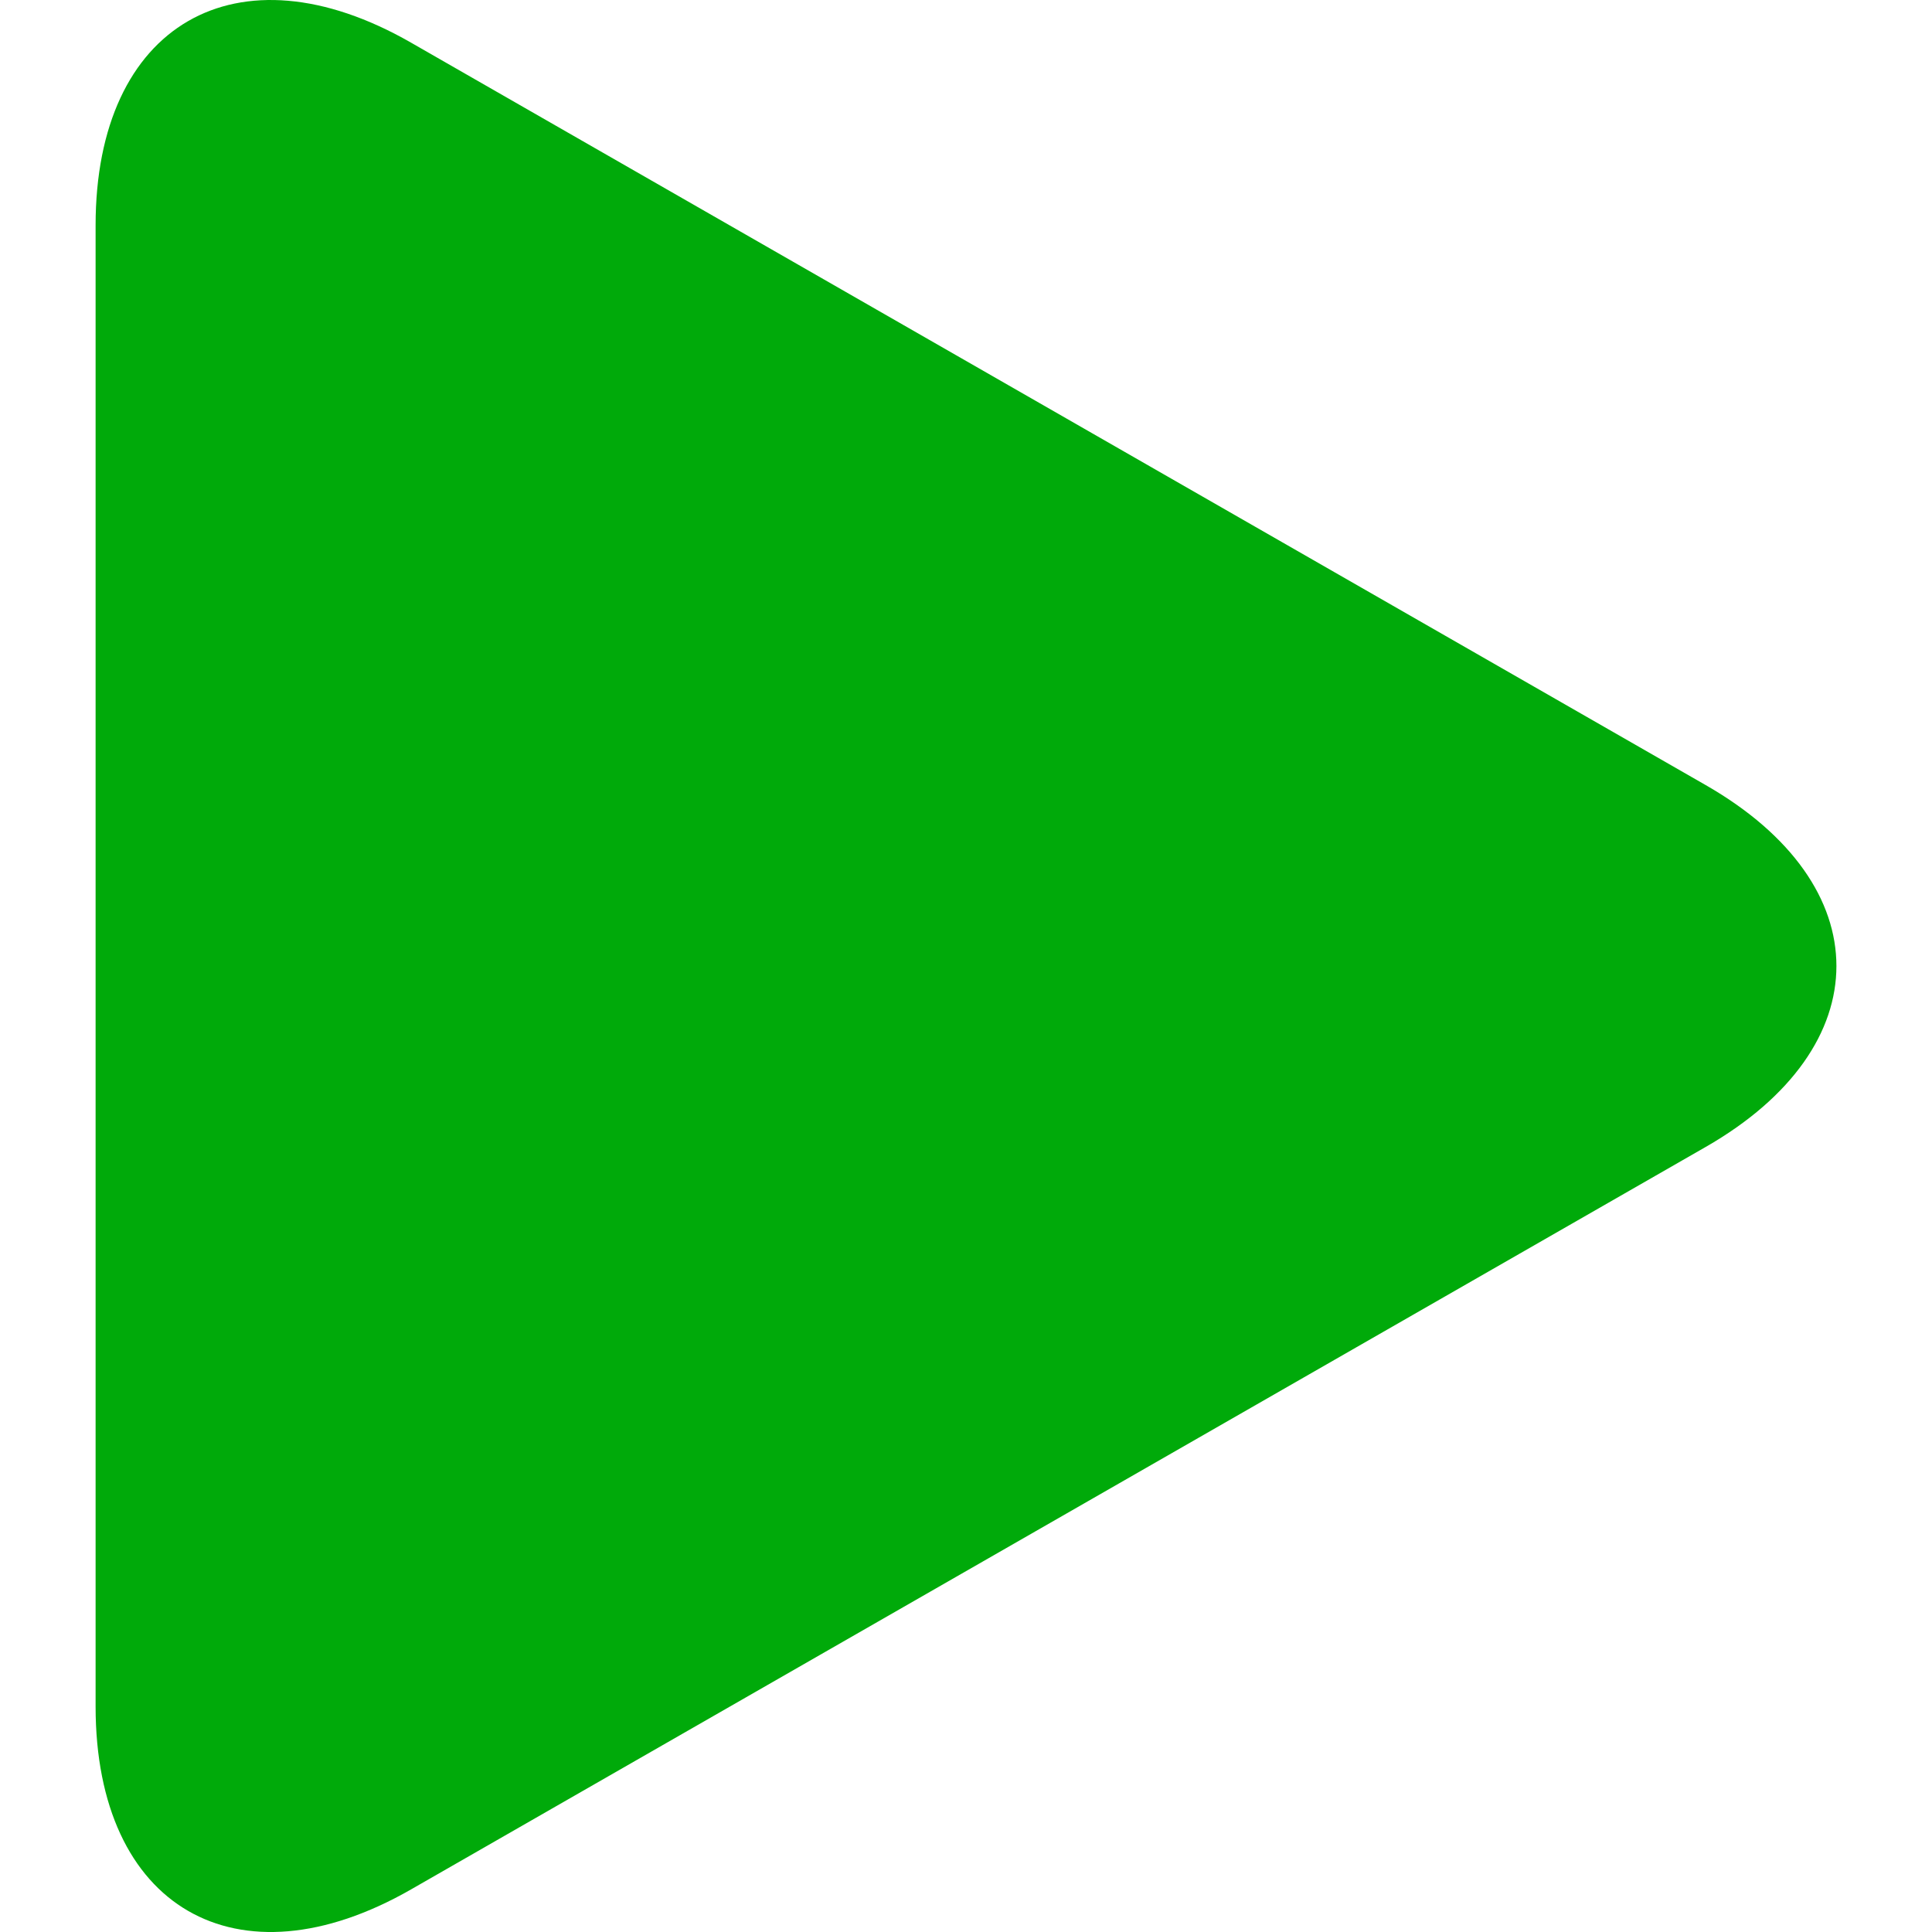<svg width="54" height="54" viewBox="0 0 54 54" fill="none" xmlns="http://www.w3.org/2000/svg">
<g clip-path="url(#clip0)">
<path d="M11.487 1.191C6.619 -1.602 2.672 0.686 2.672 6.296V47.7C2.672 53.316 6.619 55.601 11.487 52.811L47.676 32.057C52.546 29.263 52.546 24.737 47.676 21.944L11.487 1.191Z" fill="#00AA0A"/>
</g>
<defs>
<clipPath id="clip0">
<rect width="54" height="54" fill="white"/>
</clipPath>
</defs>
</svg>
